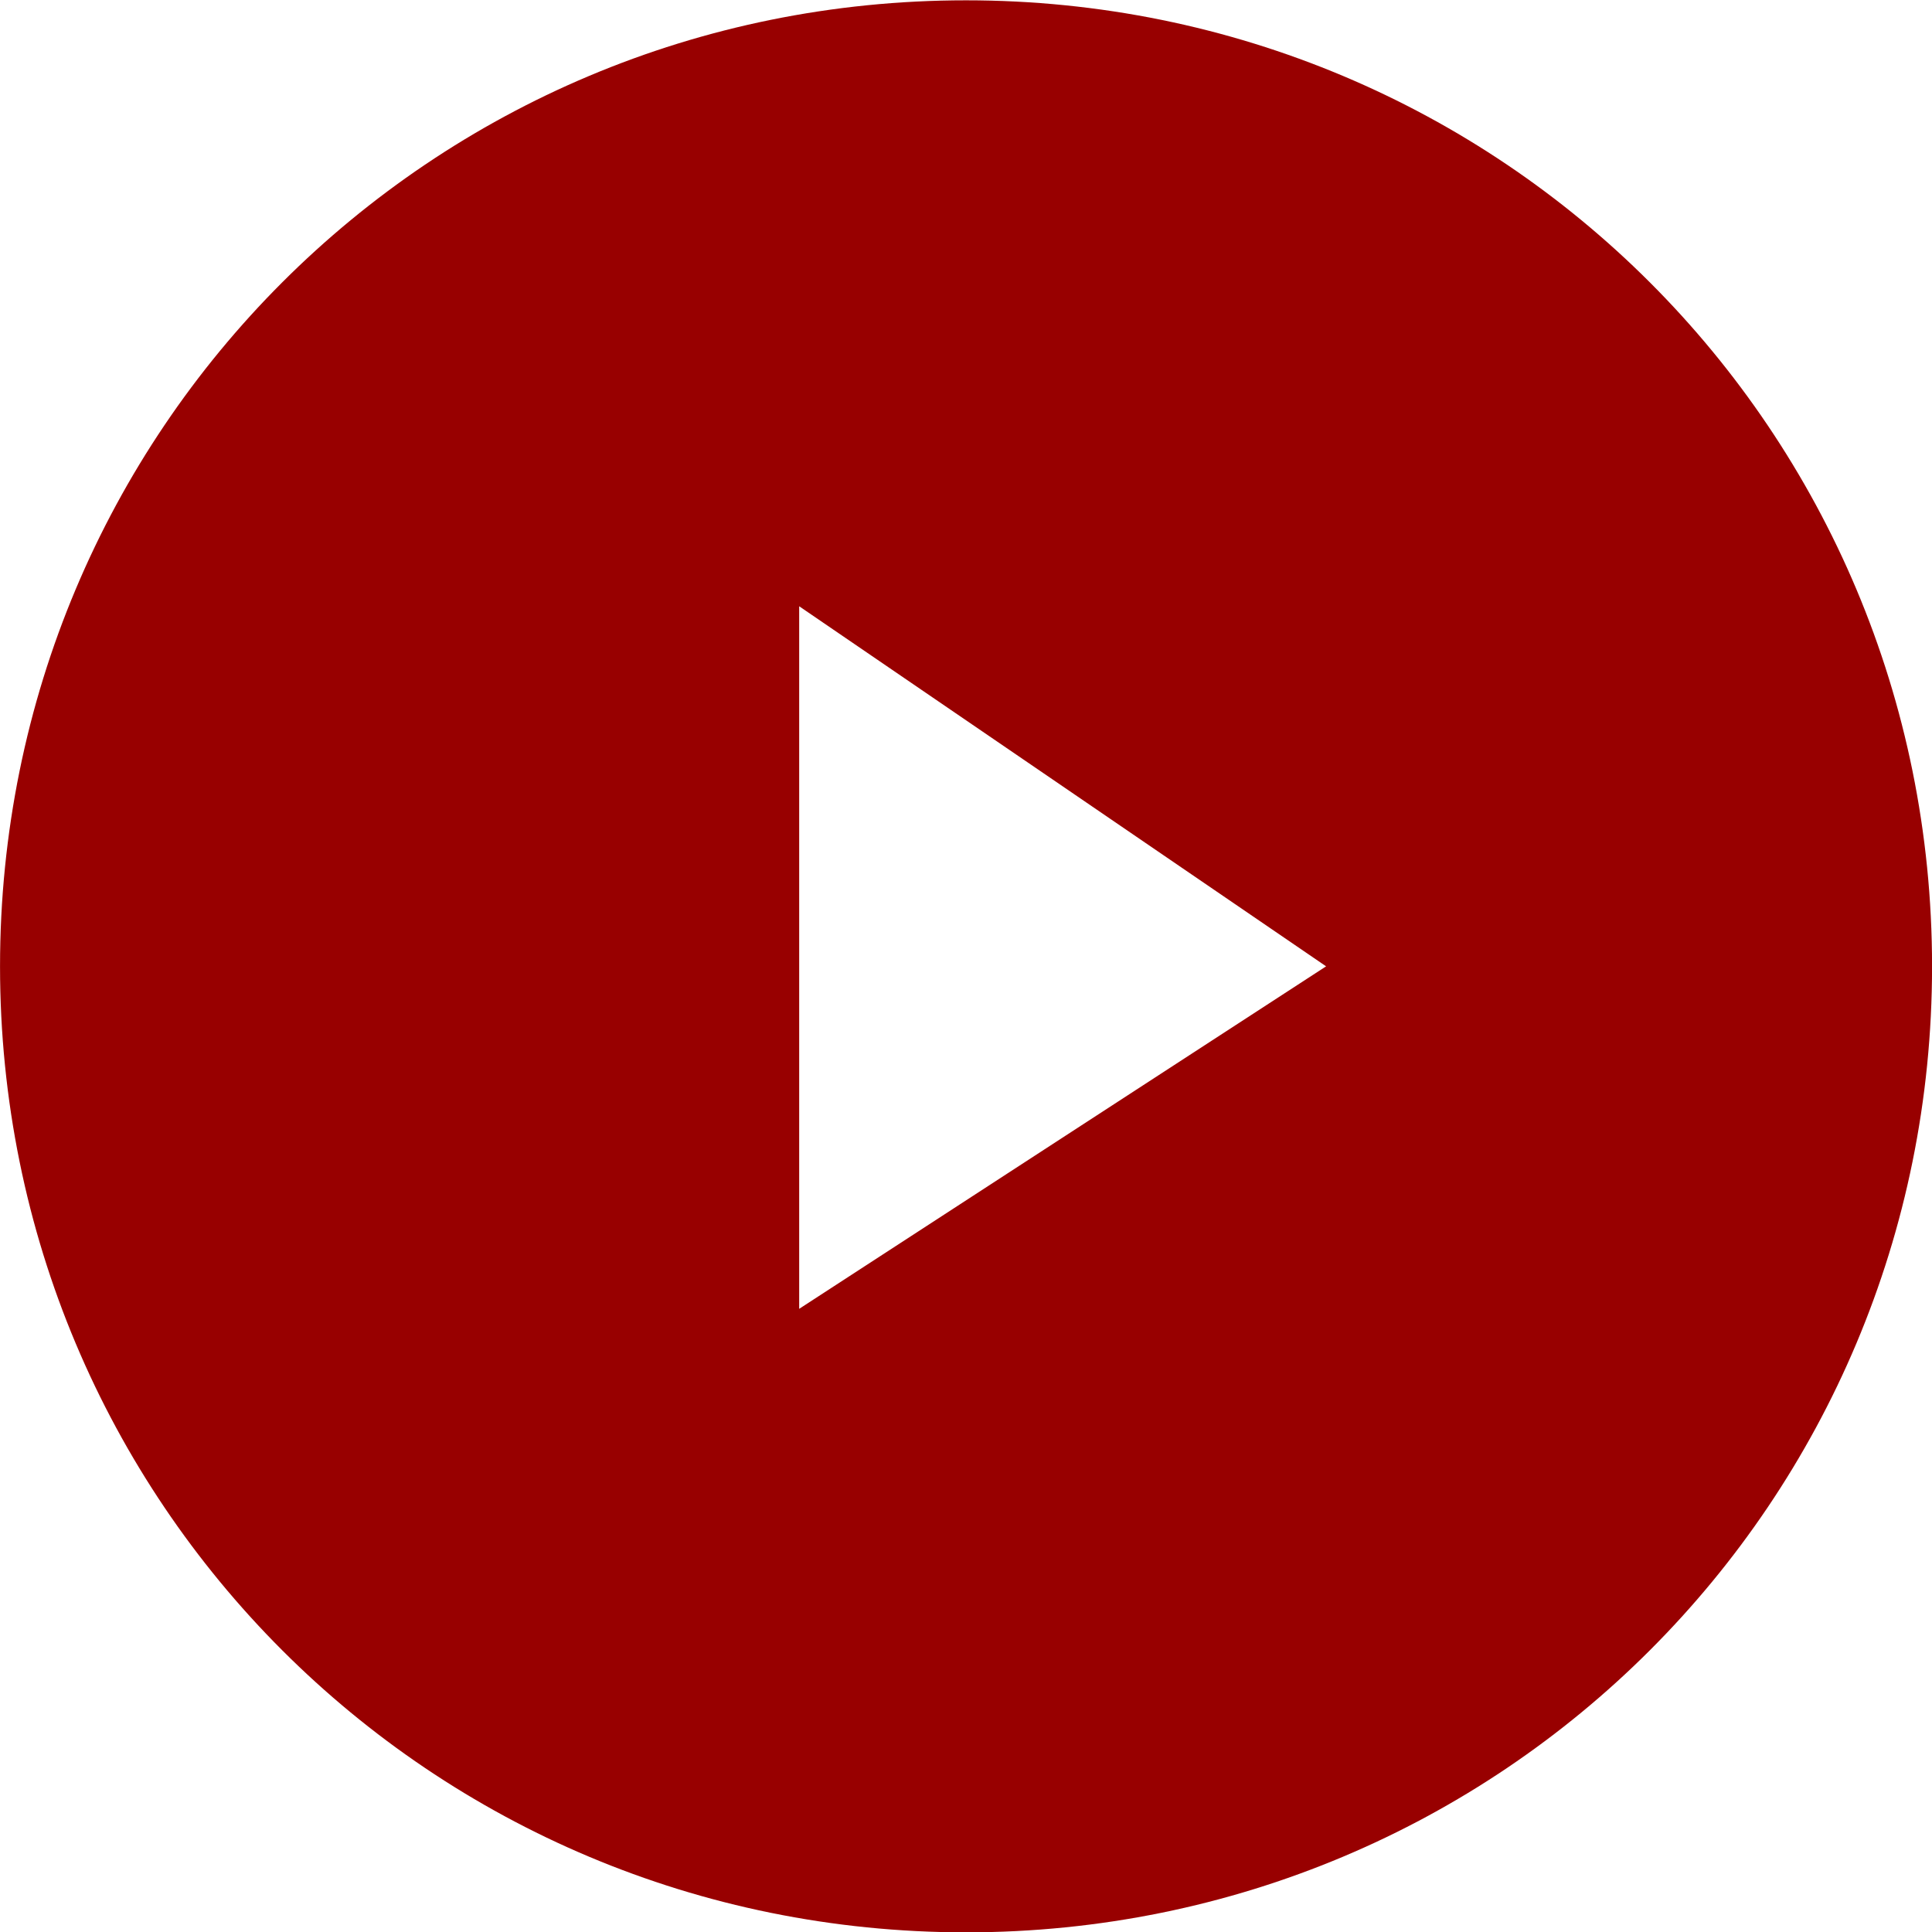 <?xml version="1.0" encoding="utf-8"?>
<svg viewBox="0 0 512 512" width="512" height="512" xmlns="http://www.w3.org/2000/svg">
  <g id="play-on_1_" fill="#980000" transform="matrix(23.273, 0, 0, 23.273, -719.127, -7240.146)">
    <path id="XMLID_160_" class="st0" d="M41.9,311.1c-6.1,0-11,4.9-11,11s4.9,11,11,11s11-4.9,11-11S48,311.1,41.9,311.1z M40,326v-8 l6,4.1L40,326z"/>
  </g>
</svg>